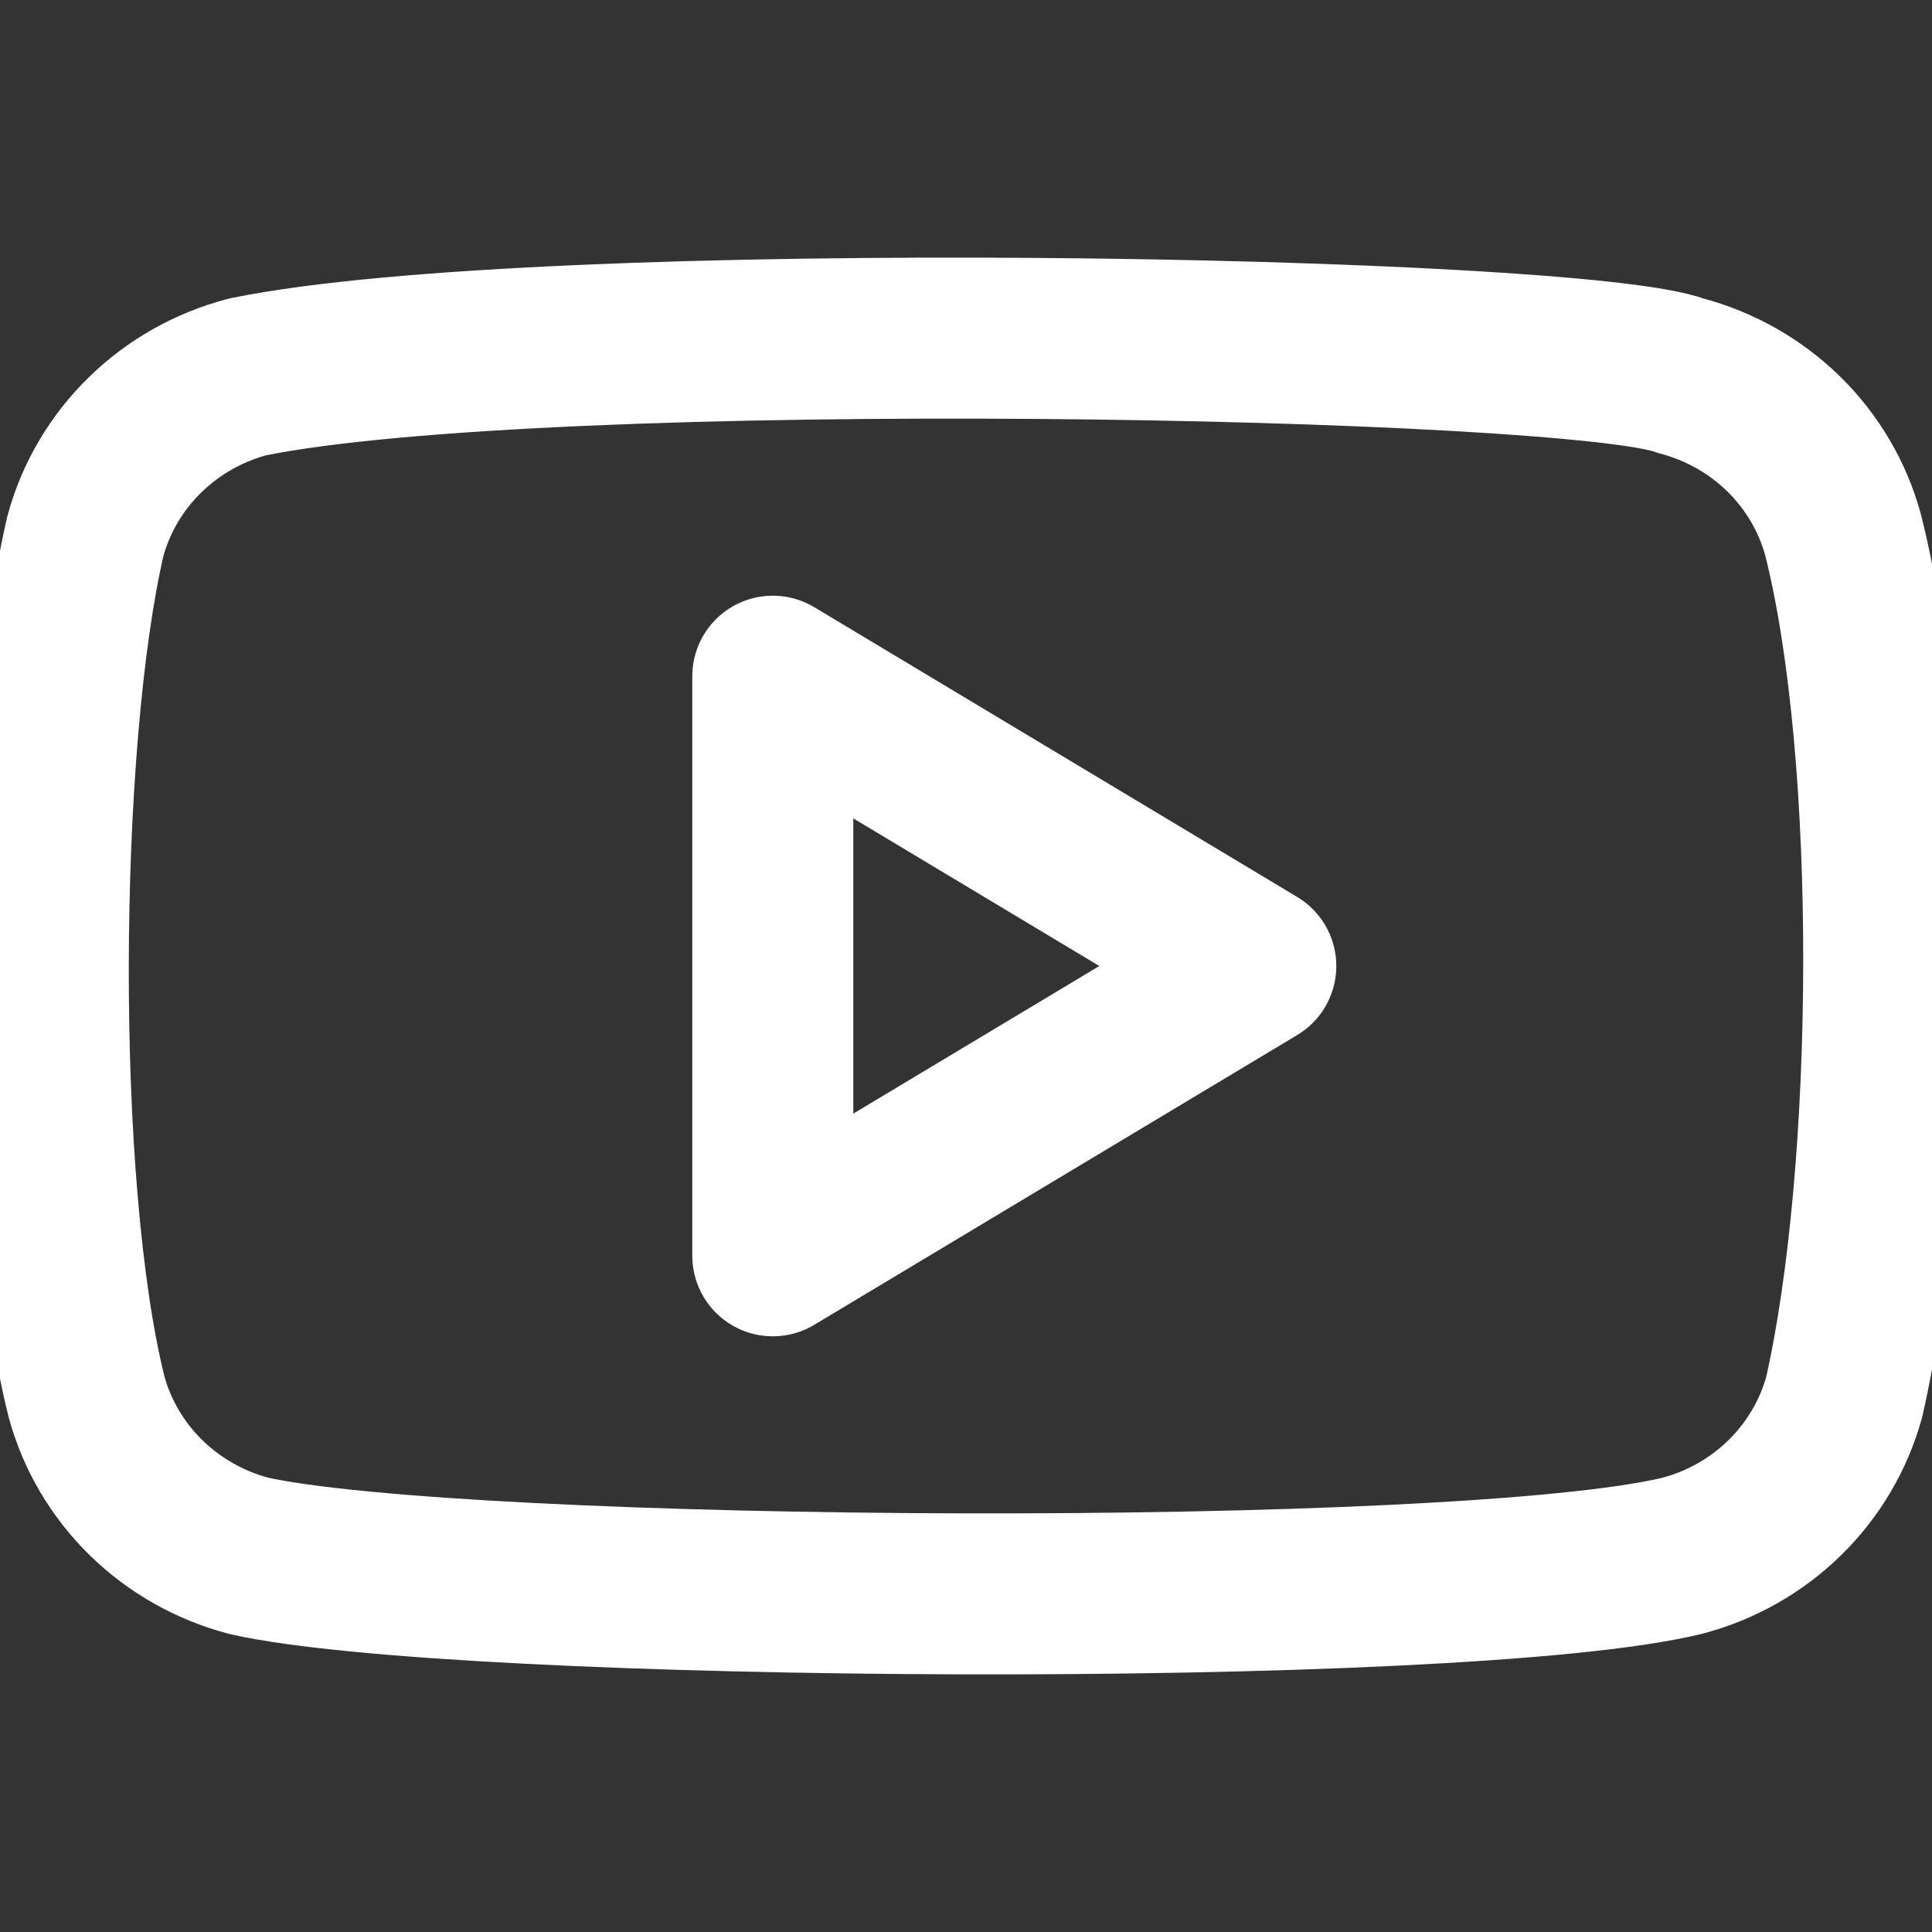 <svg width="24" height="24" viewBox="0 0 24 24" fill="none" xmlns="http://www.w3.org/2000/svg">
<rect x="0" y="0" width="24" height="24" fill="#333333" stroke="none"/>
<g clip-path="url(#clip0_266_1146)">
<path d="M22.894 6.639C22.764 6.167 22.51 5.736 22.157 5.39C21.803 5.044 21.363 4.795 20.88 4.668C19.561 4.169 6.783 3.925 3.076 4.682C2.593 4.809 2.153 5.058 1.8 5.404C1.446 5.75 1.192 6.181 1.062 6.654C0.466 9.211 0.421 14.741 1.076 17.355C1.206 17.828 1.461 18.259 1.814 18.605C2.168 18.951 2.608 19.2 3.09 19.327C5.703 19.916 18.122 19.998 20.895 19.327C21.378 19.2 21.818 18.951 22.171 18.605C22.524 18.259 22.779 17.828 22.909 17.355C23.544 14.569 23.589 9.383 22.894 6.639Z" stroke="white" stroke-width="2" stroke-linecap="round" stroke-linejoin="round"/>
<path d="M15.6 12L9.6 8.4V15.6L15.6 12Z" stroke="white" stroke-width="2" stroke-linecap="round" stroke-linejoin="round"/>
</g>
<defs>
<clipPath id="clip0_266_1146">
<rect width="24" height="24" fill="white"/>
</clipPath>
</defs>
</svg>
